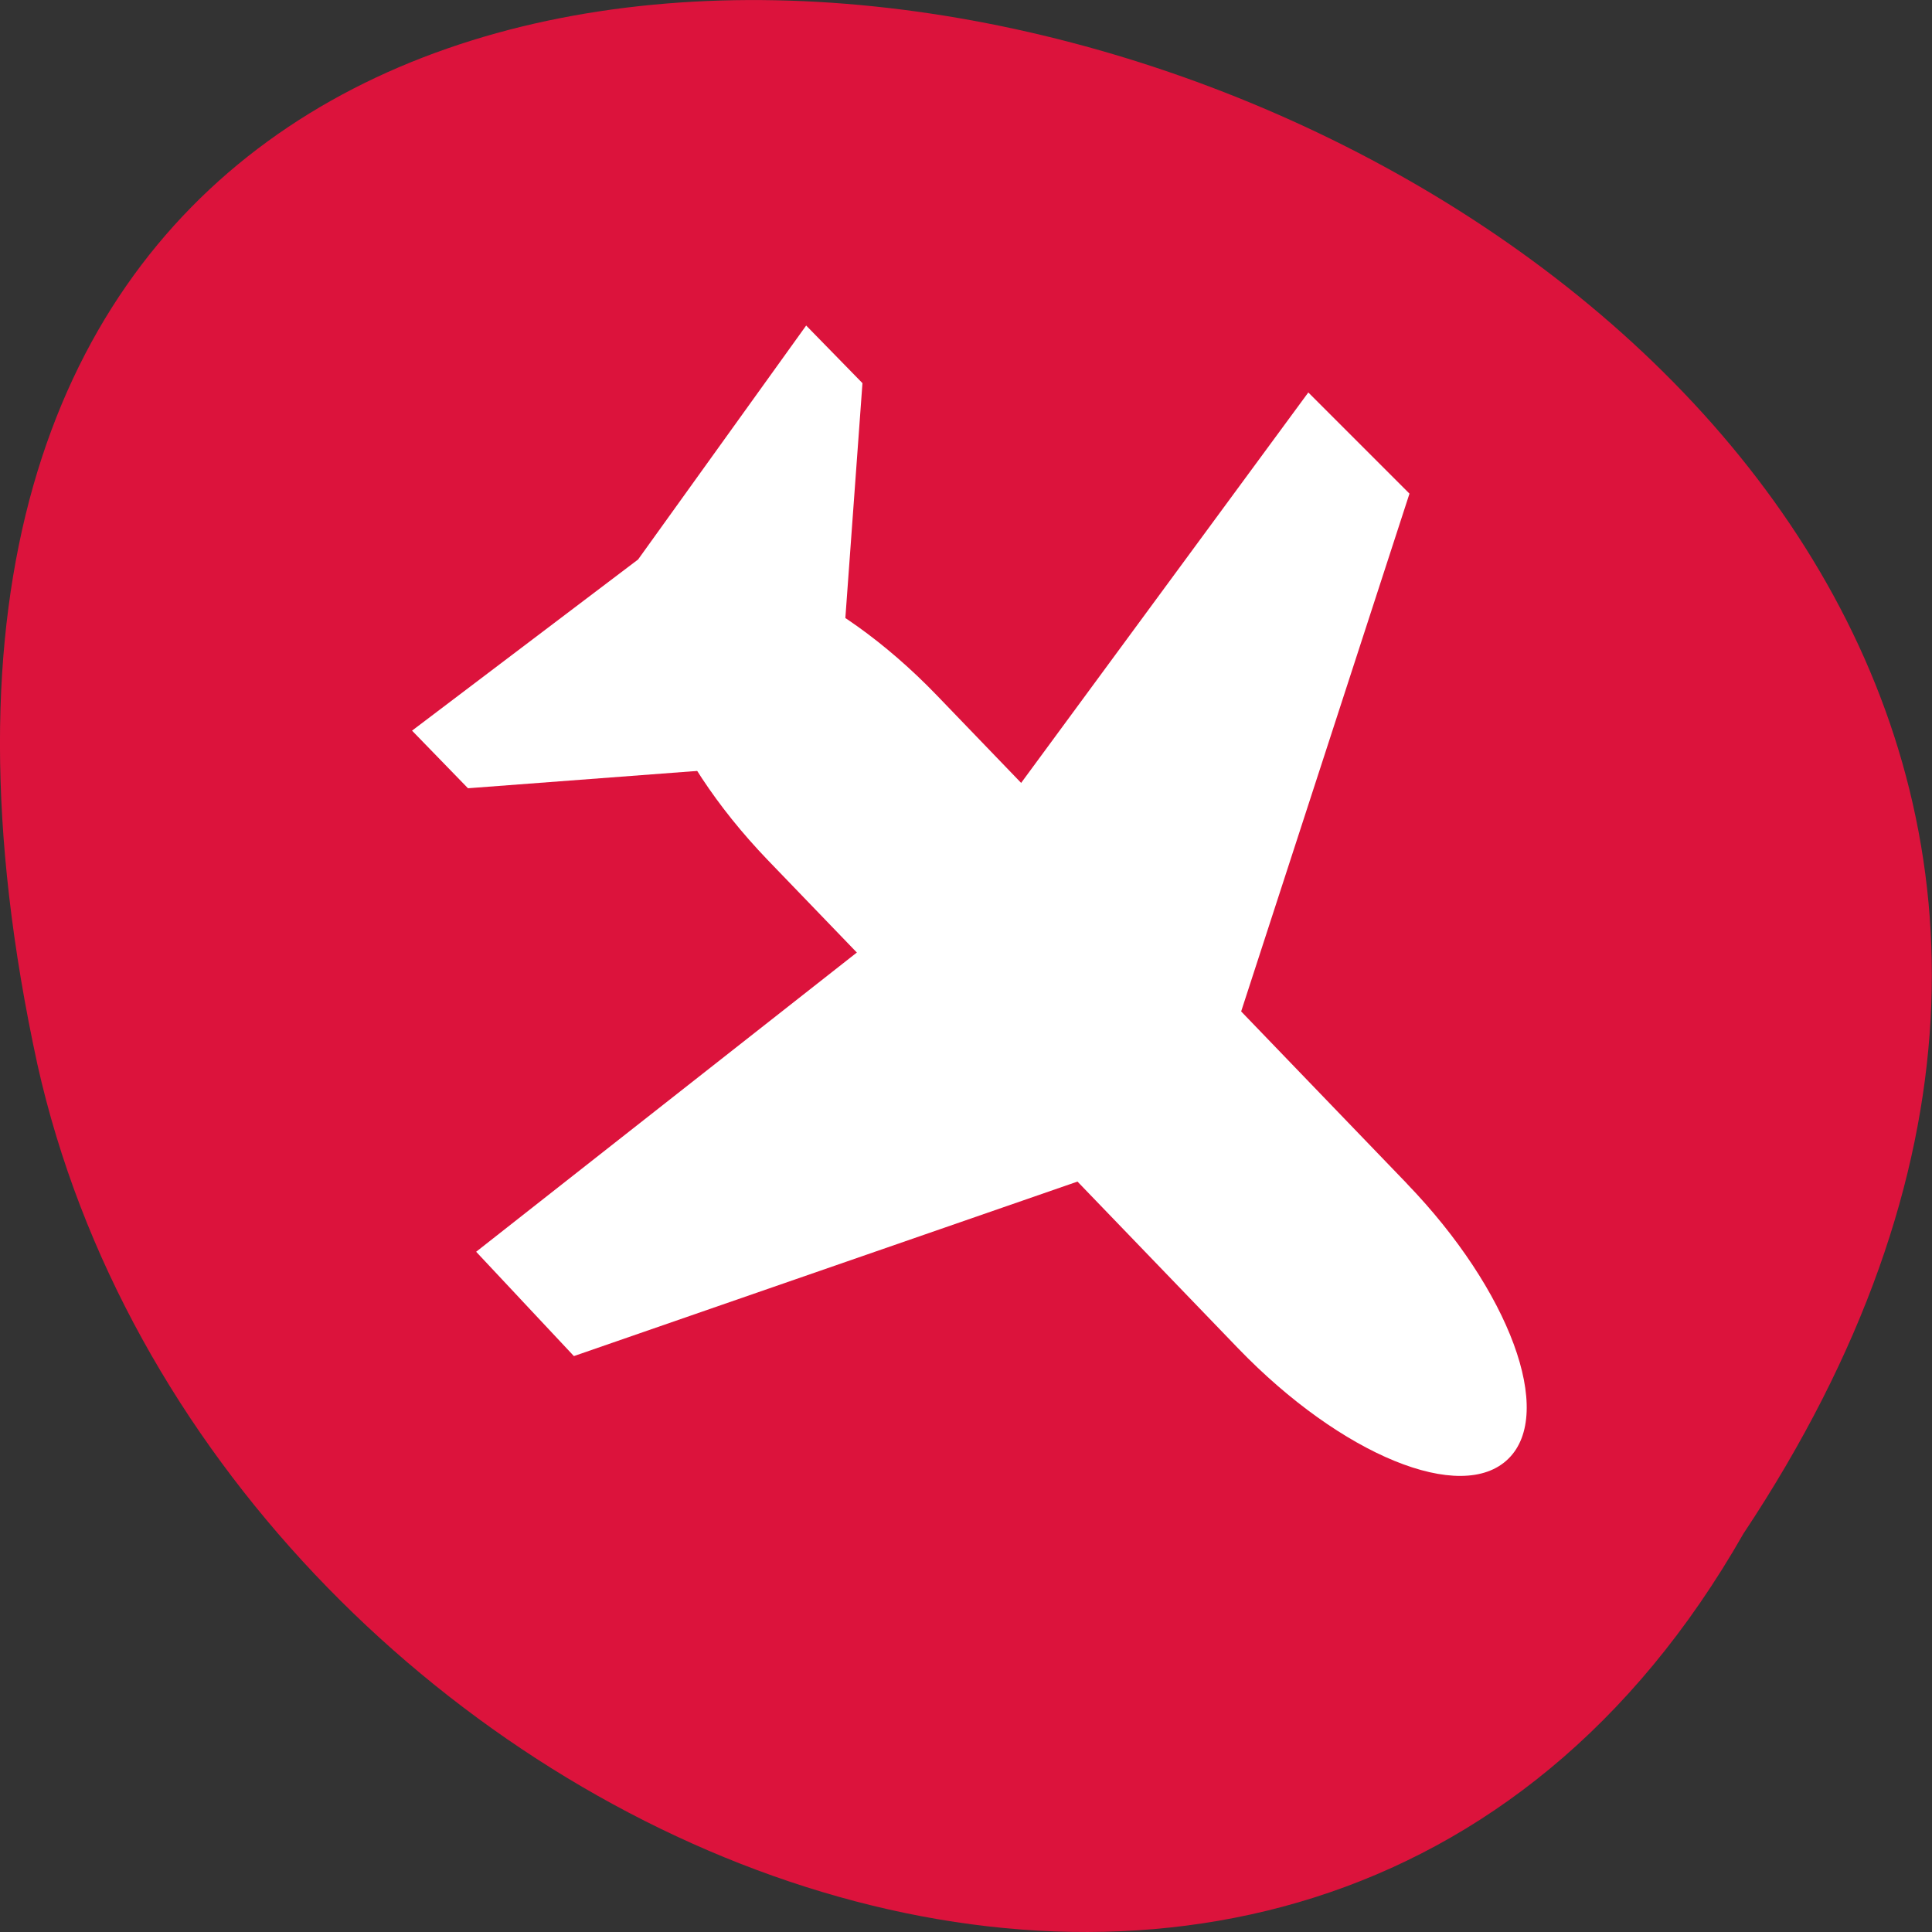 <svg xmlns="http://www.w3.org/2000/svg" viewBox="0 0 22 22"><rect x="0" y="0" width="22" height="22" fill="#333333" stroke="none"/><path d="m 19.852 17.465 c 10.996 -16.539 -24.07 -26.727 -19.426 -5.344 c 1.977 8.836 14.383 14.195 19.426 5.344" fill="#dc133c"/><g fill="#fff"><path d="m 16.02 13.477 l -5.355 -5.562 c -1.172 -1.215 -2.547 -1.777 -3.078 -1.258 c -0.531 0.52 -0.016 1.918 1.156 3.137 l 5.355 5.559 c 1.176 1.219 2.547 1.781 3.078 1.258 c 0.531 -0.52 0.016 -1.918 -1.156 -3.133"/><path d="m 16.05 5.621 l -1.152 -1.152 l -4.074 5.539 l -5.402 4.246 l 1.113 1.188 l 7.125 -2.469"/><path d="m 9.508 8.66 l 0.313 -4.297 l -0.641 -0.656 l -1.914 2.664 l -2.574 1.949 l 0.637 0.656"/></g></svg>